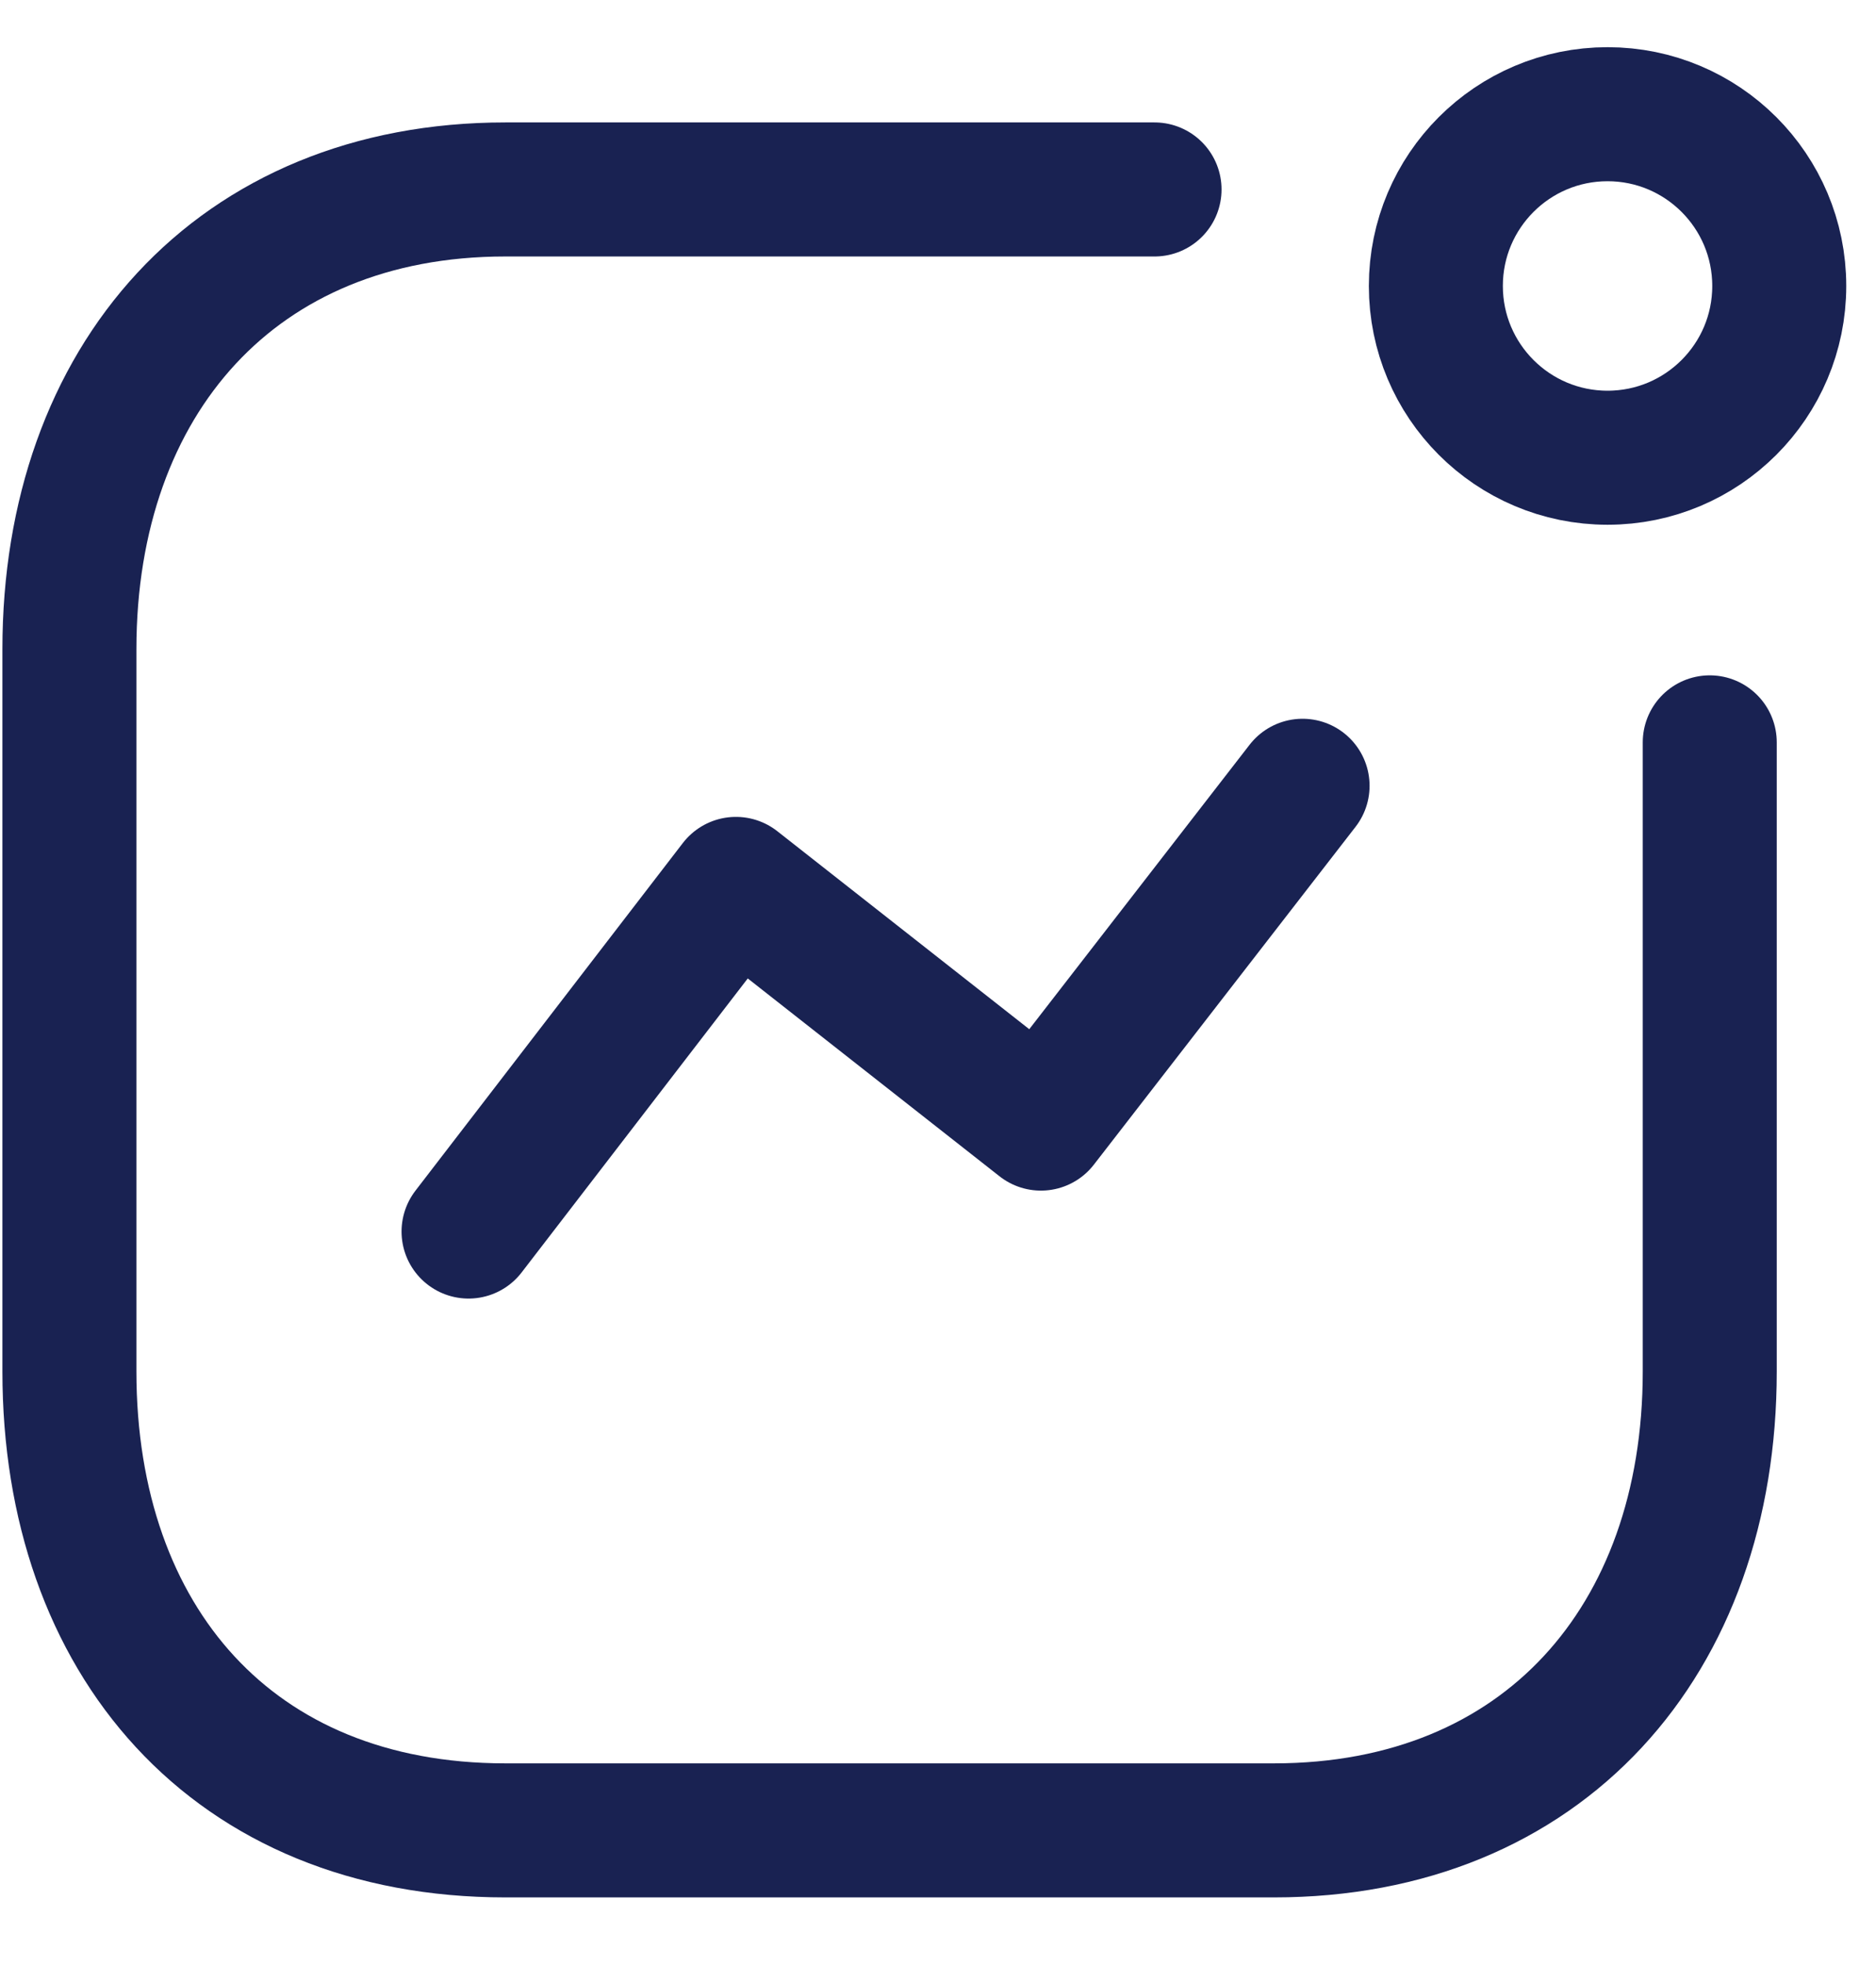 <svg xmlns="http://www.w3.org/2000/svg" width="21" height="22" fill="none" viewBox="0 0 21 22">
  <path stroke="#192252" stroke-linecap="round" stroke-linejoin="round" stroke-width="1.5" d="m5.245 13.781 2.993-3.89 3.414 2.682 2.929-3.78"/>
  <circle cx="17.995" cy="3.2" r="1.922" stroke="#192252" stroke-linecap="round" stroke-linejoin="round" stroke-width="1.5"/>
  <path stroke="#192252" stroke-linecap="round" stroke-linejoin="round" stroke-width="1.5" d="M12.924 2.12H5.657c-3.012 0-4.88 2.133-4.88 5.144v8.083c0 3.011 1.831 5.135 4.88 5.135h8.604c3.011 0 4.878-2.124 4.878-5.135v-7.04"/>
</svg>
